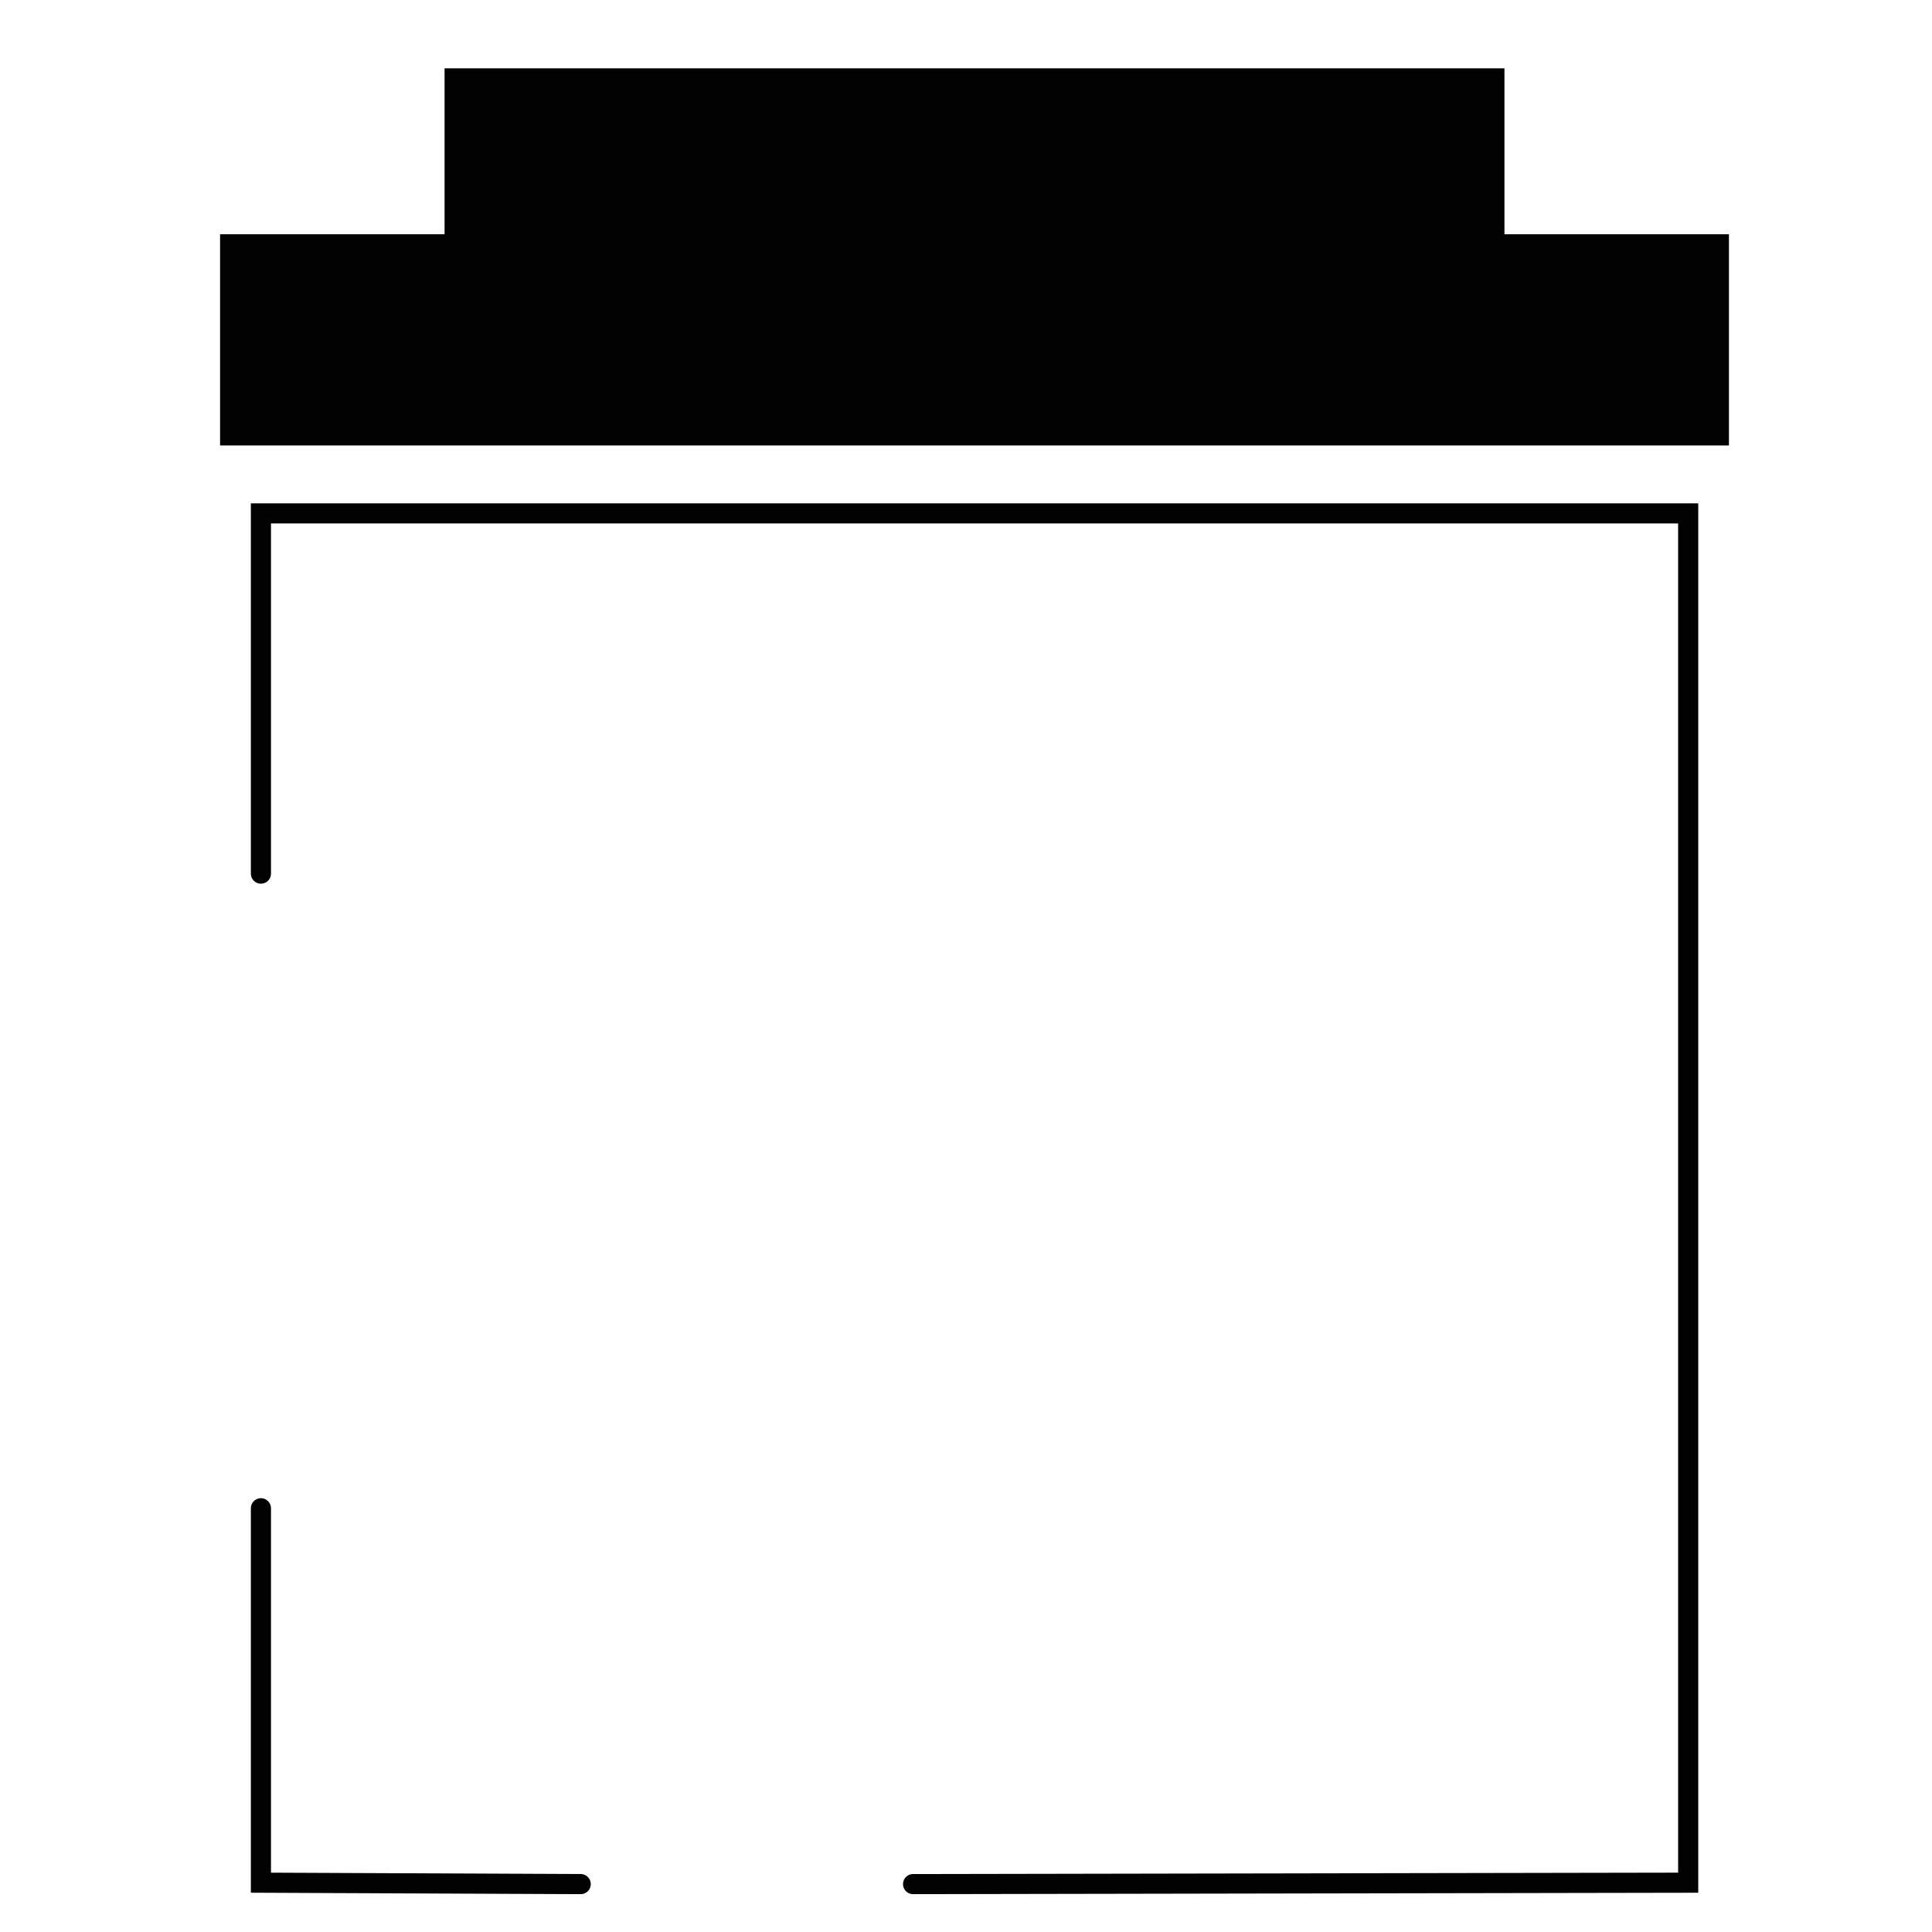 <svg id="Livello_9" data-name="Livello 9" xmlns="http://www.w3.org/2000/svg" viewBox="0 0 192 192"><defs><style>.cls-1{fill:#020202;}.cls-2{fill:none;stroke:#020202;stroke-linecap:round;stroke-miterlimit:10;stroke-width:2px;}</style></defs><polygon class="cls-1" points="149.51 23.28 149.51 6.79 44.18 6.79 44.18 23.28 21.87 23.28 21.87 44.27 171.82 44.27 171.82 23.28 149.51 23.28"/><polyline class="cls-2" points="57.71 187.24 25.93 187.1 25.93 149.89"/><polyline class="cls-2" points="25.93 86.82 25.93 51.02 167.77 51.02 167.77 187.1 90.74 187.24"/></svg>